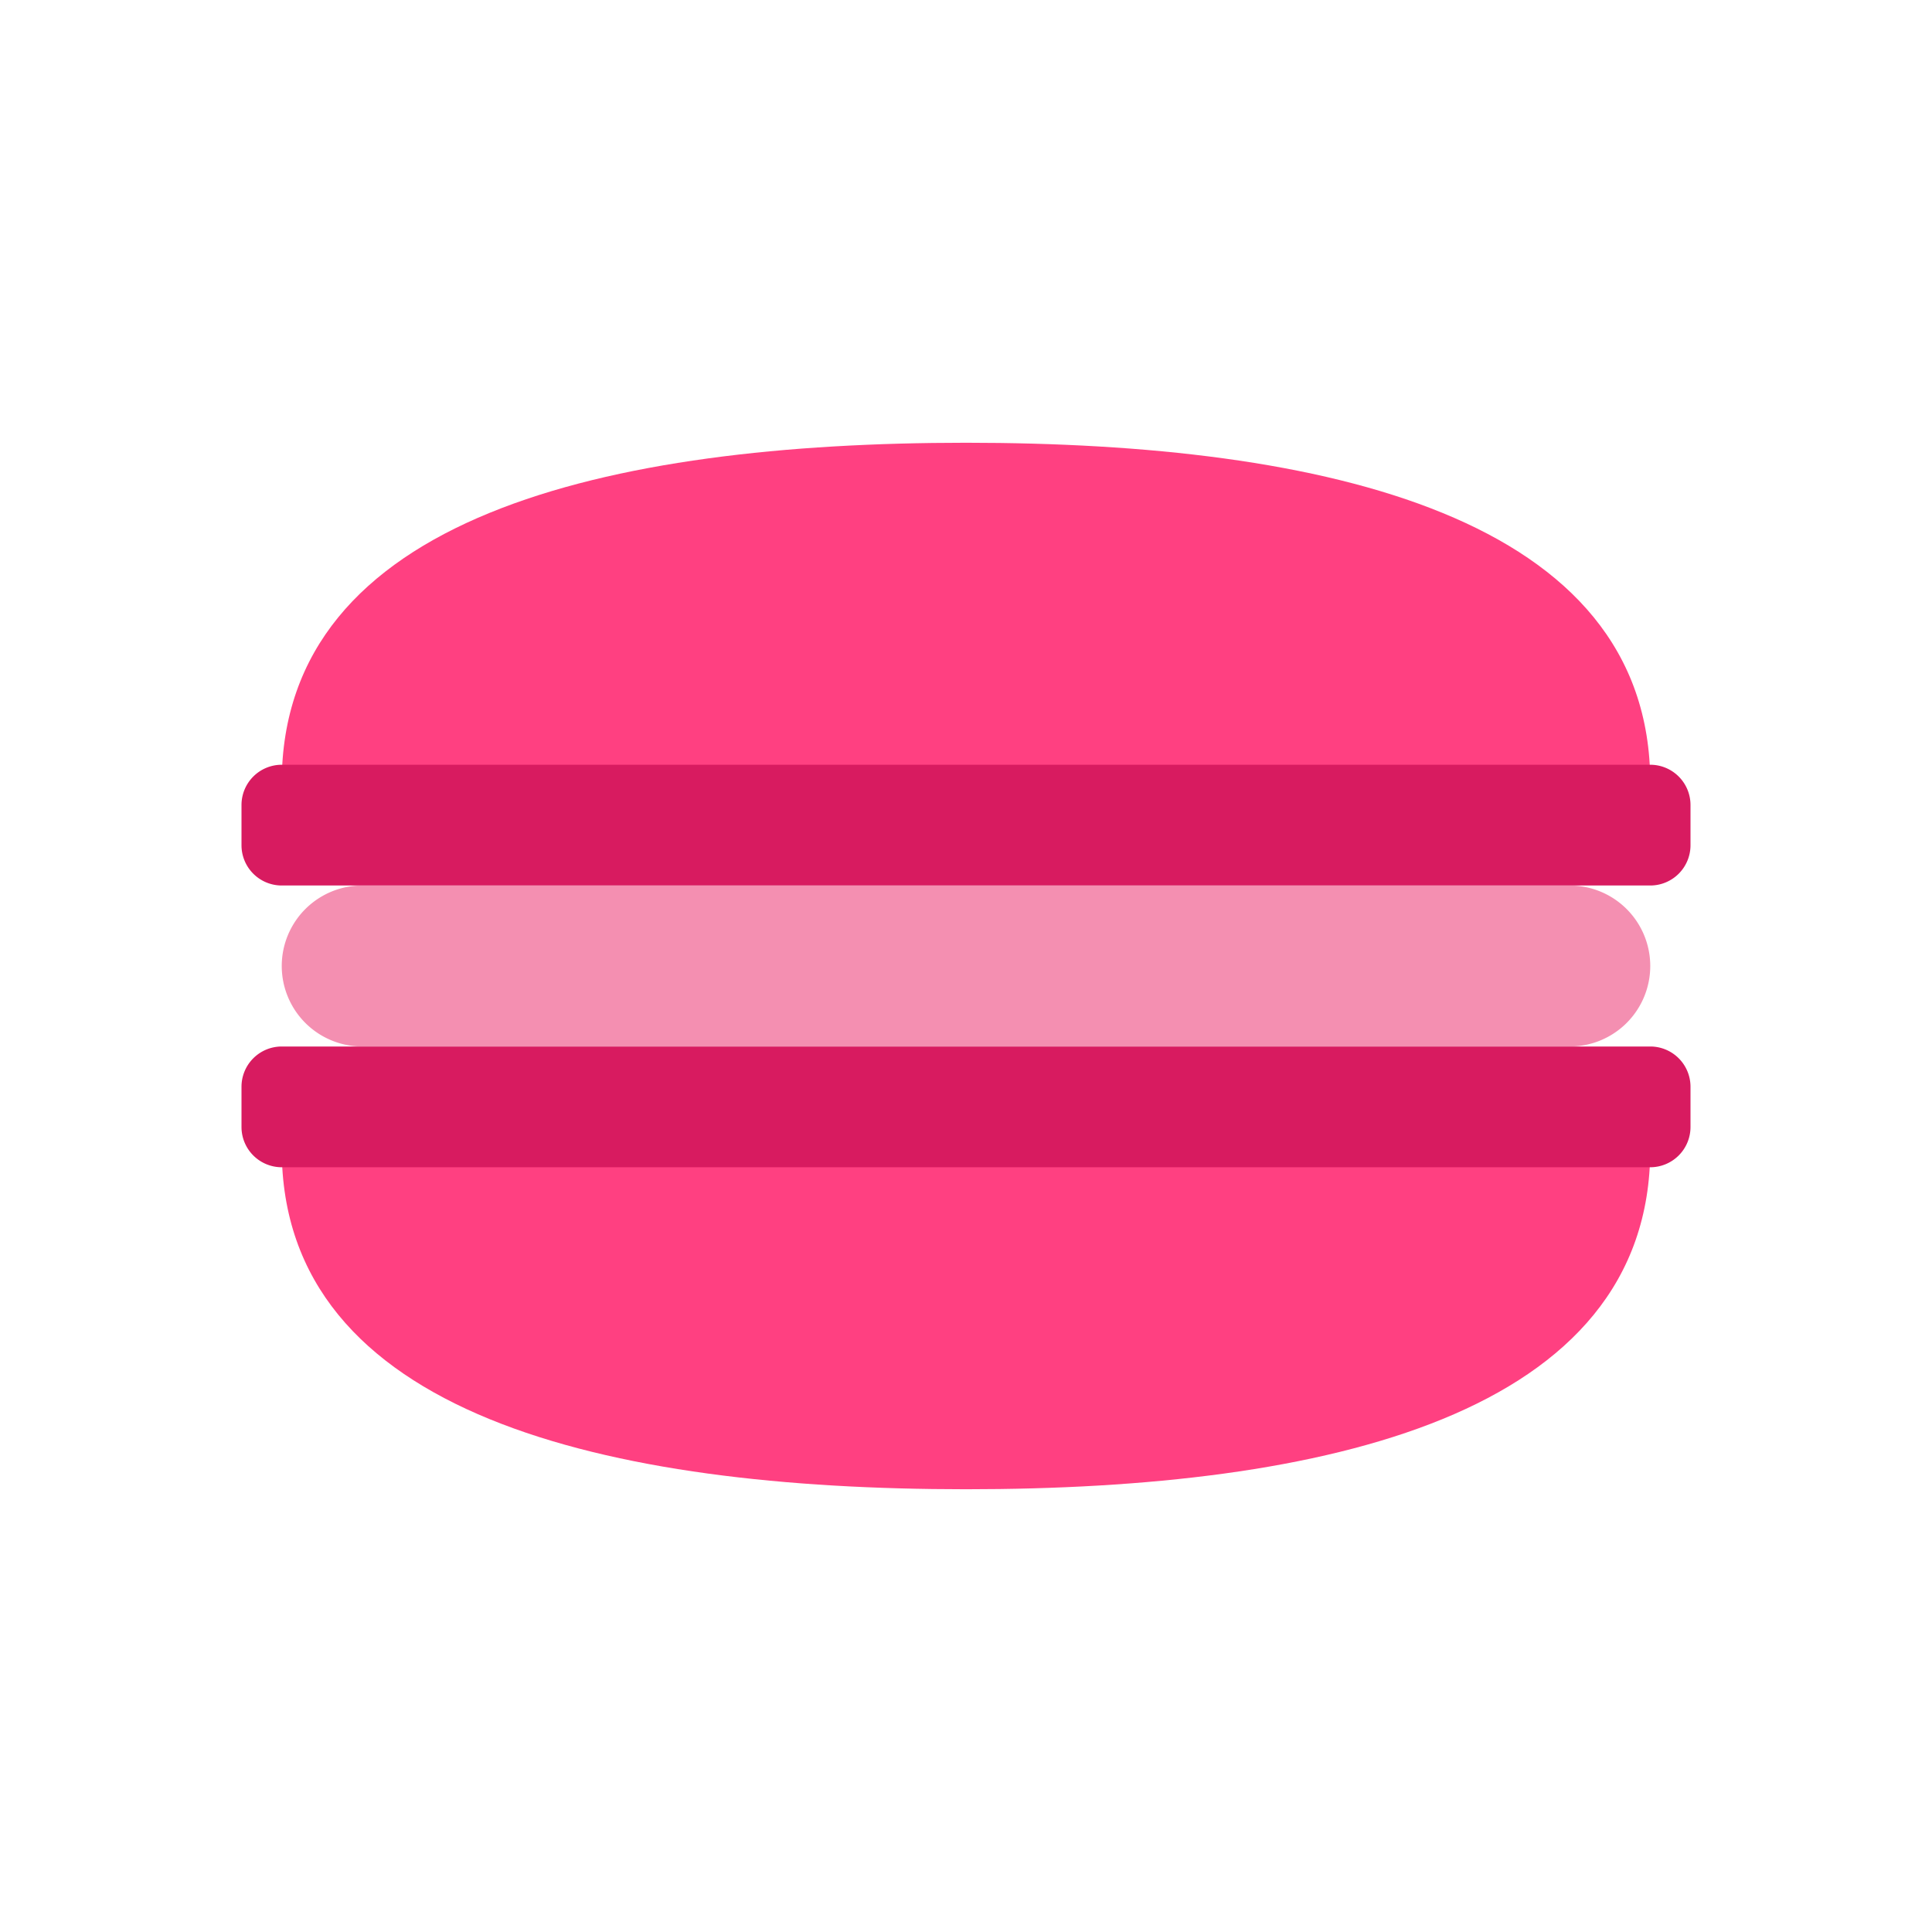 <svg class="icon" viewBox="0 0 1024 1024" xmlns="http://www.w3.org/2000/svg" width="200" height="200"><defs><style/></defs><path d="M874.667 414.827v33.194H149.333v-33.194c0-141.014 172.651-180.16 362.667-180.16s362.667 39.146 362.667 180.16zm0 194.346V575.98H149.333v33.194c0 141.014 172.651 180.16 362.667 180.16s362.667-39.146 362.667-180.16z" fill="#FF4081"/><path d="M874.667 512A42.667 42.667 0 01832 554.667H192a42.667 42.667 0 010-85.334h640A42.667 42.667 0 01874.667 512z" fill="#F48FB1"/><path d="M896 426.667a21.333 21.333 0 00-21.333-21.334H149.333A21.333 21.333 0 00128 426.667V448a21.333 21.333 0 0021.333 21.333h725.334A21.333 21.333 0 00896 448v-21.333zM896 576a21.333 21.333 0 00-21.333-21.333H149.333A21.333 21.333 0 00128 576v21.333a21.333 21.333 0 0021.333 21.334h725.334A21.333 21.333 0 00896 597.333V576z" fill="#D81B60"/></svg>